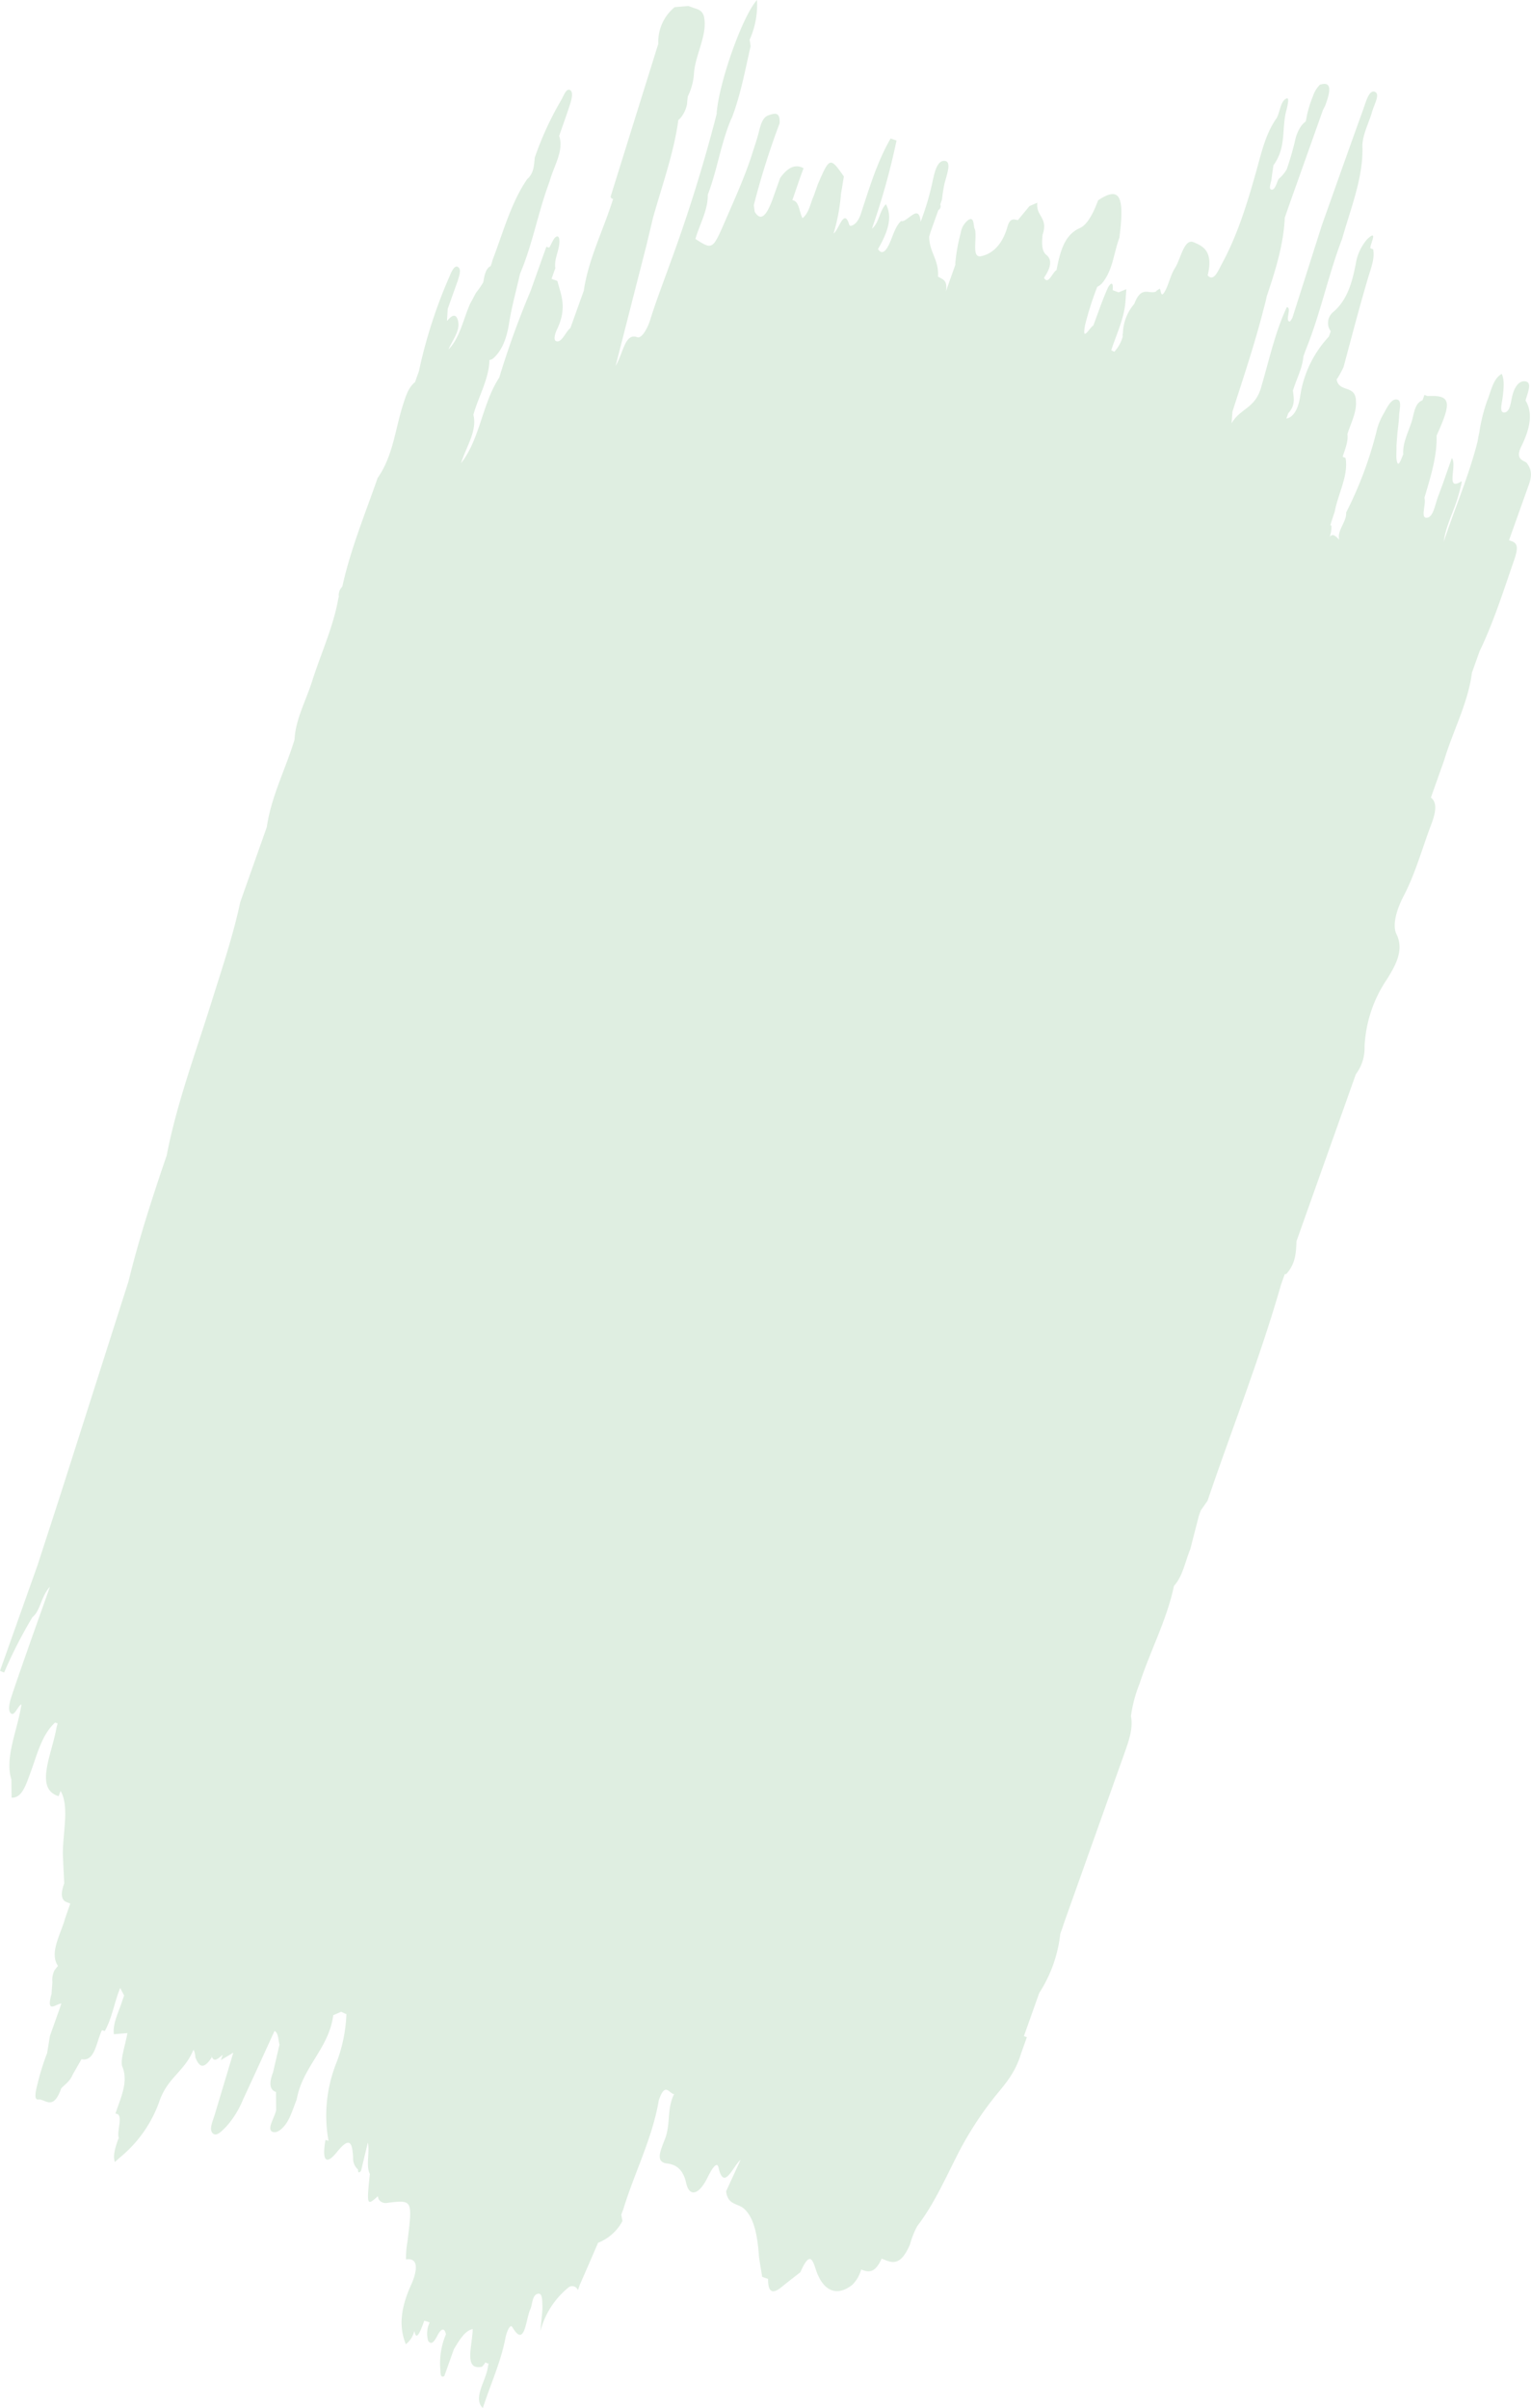 <svg xmlns="http://www.w3.org/2000/svg" xmlns:xlink="http://www.w3.org/1999/xlink" width="315.048" height="495.643" viewBox="0 0 315.048 495.643">
  <defs>
    <clipPath id="clip-path">
      <rect id="Rechteck_2089" data-name="Rechteck 2089" width="315.048" height="495.643" transform="translate(0 0)" fill="none"/>
    </clipPath>
  </defs>
  <g id="Gruppe_3838" data-name="Gruppe 3838" transform="translate(0 0.001)">
    <g id="Gruppe_3837" data-name="Gruppe 3837" transform="translate(0 -0.001)" clip-path="url(#clip-path)">
      <path id="Pfad_6017" data-name="Pfad 6017" d="M280.624,22.233c-2.9,8.017-5.742,16.061-8.6,24.092q-3.03,9.526-6.061,19.041a4.7,4.7,0,0,1-.272.488c-.1.134-.249.334-.323.321-1-.146.533-2.877-.573-2.955-2.45,5.3-3.595,10.771-5.182,16.138-1.186,4.792-4.36,4.582-6.18,7.774.06-.81.126-1.624.189-2.441,2.273-7.045,4.626-14.076,6.434-21.2.231-.828.449-1.656.612-2.5,1.829-5.407,3.487-10.822,3.711-16.185q.577-1.653,1.151-3.3,3.356-9.421,6.7-18.847c.146-.286.288-.567.437-.851,1.139-2.994,1.495-5.181-1.059-4.372a6.015,6.015,0,0,0-1.45,2.42,22.253,22.253,0,0,0-1.41,4.936c-.021.066-.044.136-.068.212a4.35,4.35,0,0,0-1,1.046,8.2,8.2,0,0,0-1.189,2.914,60.934,60.934,0,0,1-1.719,5.913,8.04,8.04,0,0,1-1.7,2.007c-.373.861-.706,2.161-1.347,2.152-.795-.019-.173-1.388-.066-2.232.111-.919.253-1.851.381-2.77,0-.008-.01-.008-.018-.012a.014.014,0,0,0,.008-.012l.01.024c2.8-3.863,1.6-7.688,2.729-11.535.2-.886.564-2.422.039-2.249-1.289.435-1.363,2.65-2.072,4.016l.027.029a.179.179,0,0,1-.01.03.305.305,0,0,1-.018-.059c-2.341,3.289-3.166,7.229-4.259,11.106-1.829,6.485-3.8,12.954-7.008,18.868-.811,1.487-1.7,3.864-2.953,2.44,1.232-5.078-1.046-6.03-2.875-6.815-2-.863-2.646,3.463-3.907,5.394-.843,1.306-1.23,3.31-2.041,4.737-.842,1.472-.752-.214-1.04-.587-.21.134-.418.274-.622.41-.05.056-.087.123-.132.181-1.5.657-3.007-1.345-4.483,2.542l0,0a9.678,9.678,0,0,0-2.346,6.046.928.928,0,0,0-.018.614,7.468,7.468,0,0,1-1.749,3.2c-.21-.105-.422-.21-.632-.309,1.1-3.381,2.725-6.687,2.934-10.19.058-.793.115-1.59.177-2.386-.54.22-1.067.438-1.608.657-.4-.155-.809-.3-1.213-.455.22-2.019-.577-1.421-1.106-.21-1.071,2.434-1.934,5-2.879,7.511-.669.235-2.465,3.816-1.66-.231a64.8,64.8,0,0,1,2.49-7.783.344.344,0,0,1,.041,0,3.022,3.022,0,0,0,1.063-.86c2.113-2.655,2.286-6.133,3.435-9.206,1.135-8.732.043-10.651-4.384-7.706-.894,2.485-2.191,5.021-3.719,5.694-3.213,1.4-4.076,4.815-4.833,8.664a.324.324,0,0,1,.035.053c-.006,0-.01.013-.016.015l-.019-.068c-.857.465-1.689,3.172-2.574,1.577,1.368-1.977,1.758-3.7.5-4.687-.982-.772-.966-2.356-.8-4.138,1.234-3.628-1.415-3.785-1.073-6.617-.537.227-1.075.458-1.608.69q-1.2,1.443-2.391,2.888c-.729-.107-1.6-.573-2.132,1.318-1.2,4.244-3.523,5.7-5.433,6.11-2.084.453-.76-3.775-1.295-5.6l-.025.014c-.327-.8-.062-2.593-1.285-1.9a4.118,4.118,0,0,0-1.594,2.7,36.278,36.278,0,0,0-1.075,5.789,3.128,3.128,0,0,0-.029.748c-.649,1.839-1.3,3.665-1.95,5.5.432-2.4-.754-2.5-1.623-3.052.206-3.546-1.777-4.932-1.819-8.242.112-.342.214-.688.315-1.03q.79-2.216,1.585-4.434a.851.851,0,0,0,.387-1.11c.109-.354.225-.712.356-1.065a31.787,31.787,0,0,1,.5-3.213c.5-1.984,1.617-4.761-.1-4.73-1.594.034-2.059,3-2.48,4.873a55.2,55.2,0,0,1-2.315,7.659c-.348-3.969-2.752.224-4.012-.138l-.01-.019c-1.127,1.058-1.594,2.767-2.249,4.306-.816,1.922-1.664,2.77-2.506,1.477,1.888-3.27,3.118-6.44,1.635-9.234C181,43.281,180.864,46,179.426,47.057l-.062.062c0-.015.006-.035.006-.05l.056-.012a144.257,144.257,0,0,0,5.06-18.133c-.406-.142-.814-.28-1.215-.42-2.782,4.807-4.4,10.254-6.135,15.538-.8,2.432-2.257,2.646-2.36,2.29-1.059-3.758-2.191,1.1-3.239,1.719a39.951,39.951,0,0,0,1.528-8.178c.2-1.182.389-2.368.587-3.552-2.86-4.06-2.929-4.037-5.443,1.8.006,0,.012.03.012.03-.265.735-.527,1.475-.791,2.212-.684,1.466-.873,3.349-2.282,4.549-.69-1.2-.671-3.581-2.1-3.7q.749-2.187,1.5-4.372c.266-.738.537-1.474.807-2.212-1.495-.834-3.079-.438-4.821,2.016-.527,1.481-1.05,2.964-1.579,4.445-1.11,2.941-2.276,4.761-3.651,2.5l0,0,0,0c-.062-.453-.123-.9-.189-1.357a160.871,160.871,0,0,1,5.313-16.85c.146-2.529-1.133-2.03-2.29-1.653-1.176.393-1.586,1.849-1.987,3.435-.408,1.641-1,3.274-1.5,4.907-1.454,4.412-3.328,8.586-5.169,12.816-2.854,6.553-2.75,6.633-6.386,4.29.879-3.027,2.613-5.95,2.547-9.092,1.988-5.165,2.681-10.6,4.879-15.722a0,0,0,0,0,0-.006c.015,0,.029.006.039,0,1.88-4.911,2.753-9.887,3.9-14.848-.064-.441-.132-.891-.2-1.332l0,0A17.58,17.58,0,0,0,155.77,0c-2.962,3.27-7.793,16.821-8.3,23.306a.242.242,0,0,0,.049-.015,317.345,317.345,0,0,1-9.821,31.452c-1.31,3.671-2.729,7.319-3.878,11.02-.665,2.145-1.868,3.964-2.681,3.647-2.537-.974-2.891,3.3-4.459,5.911,2.259-8.849,4.286-16.792,6.32-24.734l0,.006,0-.006c.455-1.915.917-3.833,1.372-5.748,1.88-6.7,4.3-13.382,5.215-20.131a5.293,5.293,0,0,0,.439-.413,6.263,6.263,0,0,0,1.365-2.956c.019-.476.08-.978.146-1.491a12.627,12.627,0,0,0,1.254-4.483c.138-3.818,2.8-8.042,2.113-11.726l.008-.014c-.367-1.8-1.641-1.712-2.646-2.182-.212-.07-.424-.138-.636-.206-.935.08-1.864.158-2.8.234a9.259,9.259,0,0,0-3.367,7.544q-4.916,15.742-9.821,31.484c.121.318.3.448.527.425-1.946,6.316-5.083,12.346-6.034,18.9q-1.379,3.84-2.756,7.69c-1.011.792-1.8,3.132-2.931,2.708-.6-.226-.266-1.5.13-2.323,2.214-4.6.861-7.152.121-10.07q-.6-.216-1.2-.435c.254-.739.519-1.474.781-2.214-.29-1.512.6-3.266.8-4.876.115-.979,0-1.963-.7-1.537-.455.28-.9,1.438-1.353,2.2-.206-.056-.4-.117-.6-.175q-1.624,4.54-3.233,9.074a179.362,179.362,0,0,0-6.45,17.822c-.1.153-.2.309-.288.472-3.231,5.214-3.752,12.28-7.583,17.184,1.021-3.353,3.379-6.631,2.541-9.975,1.042-3.769,3.215-7.362,3.307-11.274a2.066,2.066,0,0,0,.638-.22c2.059-1.7,2.955-4.541,3.385-7.255.534-3.443,1.5-6.85,2.268-10.27,2.494-5.847,3.586-12.027,5.705-17.959.13-.374.26-.743.391-1.11.867-3.118,3-6.343,1.954-9.3.132-.373.264-.745.392-1.114.63-1.827,1.291-3.654,1.878-5.491.36-1.125.632-2.461-.012-2.832-.752-.435-1.275,1.016-1.781,1.963a65.715,65.715,0,0,0-5.5,11.942c-.149,1.613-.2,3.262-1.571,4.436-3.345,4.912-4.908,10.911-7.08,16.542-.115.467-.264.9-.406,1.334-1.036.469-1.287,1.9-1.536,3.338a18.855,18.855,0,0,1-1.491,2.162c-.41.734-.786,1.506-1.205,2.227-1.433,3.26-2.129,7.084-4.469,9.457.848-2.031,2.8-4.282,1.779-6.453-.449-.953-1.248-.432-2.006.513-.023-.007-.05-.021-.078-.031.053-.8.105-1.608.161-2.416q.985-2.776,1.979-5.552l.022,0c.291-1.09.843-2.424.212-2.972-.71-.62-1.326.595-1.775,1.685A101.788,101.788,0,0,0,86.2,76.416c-.264.735-.527,1.477-.785,2.215-1.357,1.154-1.827,2.6-2.541,4.862-1.561,4.955-2.027,10.427-5.163,14.88-2.578,7.416-5.6,14.719-7.27,22.368a2.525,2.525,0,0,0-.713,2.148c-.029.043-.049.084-.078.126-1,5.9-3.6,11.436-5.406,17.153-1.271,4.011-3.429,7.877-3.639,12.076l0,0c-1.817,6.017-4.823,11.755-5.7,17.984q-2.732,7.718-5.462,15.435c-1.468,6.907-3.763,13.689-5.9,20.516-3.275,10.505-7.181,20.936-9.241,31.64-2.931,8.58-5.725,17.188-7.857,25.918a.449.449,0,0,0,.056-.043c.006.012,0,.025,0,.041-.021,0-.039,0-.058,0q-6.791,21.286-13.582,42.579c-1.679,5.239-3.392,10.462-5.085,15.7Q3.889,332.954,0,343.9c.284.118.568.241.846.358a95.123,95.123,0,0,1,5.843-11.423c1.608-1.236,1.716-4.2,3.589-6.236-1.474,4.152-2.712,7.632-3.952,11.117-1.326,3.81-2.681,7.606-3.95,11.434-.41,1.244-.8,2.832-.179,3.466.764.784,1.433-1.474,2.218-1.825-.75,5.177-3.512,10.917-2.074,15.48.018,1.246.029,2.488.045,3.734,2.125.134,2.949-2.619,3.886-5.152,1.374-3.707,2.309-7.8,5.078-10.31.165.064.338.126.511.187-.092.328-.179.665-.26,1-.945,5.373-4.551,12.482.466,13.971l.4-1.073c1.99,3.437.212,9.362.505,13.92.084,1.7.16,3.394.243,5.089-.82,2.274-.608,3.6.692,3.937l.556.243q-.586,1.656-1.161,3.318l.029-.027c-1,3.317-3.172,6.926-1.4,9.531-.235.291-.478.593-.713.9a4.361,4.361,0,0,0-.431,2.437c-.061.813-.126,1.623-.183,2.436-1.215,4.288,1.028,1.94,2.021,1.982-.122.359-.239.721-.367,1.085q-.988,2.776-1.979,5.554c-.192,1.18-.389,2.364-.579,3.544a51.723,51.723,0,0,0-1.621,4.93c-.389,1.709-1.441,4.788-.187,4.623,1.369-.181,3.033,2.506,4.7-2.284.83-.875,1.786-1.405,2.4-2.9.6-1.034,1.188-2.073,1.784-3.11l.006,0c2.744.589,3.023-3.536,4.195-5.962.2.06.4.115.595.167,1.532-2.782,1.956-5.955,3.157-8.855.268.513.54,1.023.811,1.536-.124.365-.251.735-.379,1.1-.7,2.288-2,4.551-1.732,6.874.928-.074,1.857-.152,2.786-.223-.4,2.358-1.545,5.672-1.046,6.885,1.295,3.132-.3,6.335-1.423,9.7,1.835-.039.189,3.625.7,5-.061.157-.134.3-.2.467-.544,1.584-1.046,3.159-.618,4.483.336-.3.673-.6,1-.9a26.141,26.141,0,0,0,8.252-11.831c1.713-4.72,5.1-5.951,6.866-10.256.127-.307.441.725.443,1.4.708,1.824,1.612,2.83,3.429-.031a.927.927,0,0,1-.3-.28,1.016,1.016,0,0,1,.3.28l0-.006c.507,1.225,1.4.163,2.208-.447-.123.362-.251.725-.373,1.085.855-.508,1.709-1.021,2.564-1.526-.113.363-.225.727-.334,1.09q-1.741,5.82-3.486,11.634c-.426,1.425-1.275,3.145-.367,3.919.785.67,1.809-.521,2.725-1.419a19.462,19.462,0,0,0,3.456-5.577c2.191-4.683,4.323-9.41,6.479-14.117.8.389.754,1.794,1.024,2.817q-.668,2.872-1.336,5.731c-.877,2.282-.653,3.6.611,4.009.01,1.25.025,2.5.037,3.747-.333,1.534-1.89,3.783-.861,4.4.943.566,2.558-.633,3.6-2.838.576-1.213,1-2.528,1.5-3.8,1.157-6.619,6.646-10.5,7.509-17.305.548-.239,1.093-.473,1.637-.712.358.167.717.336,1.073.505a31,31,0,0,1-2.194,10.346,29.274,29.274,0,0,0-1.489,15.726c-.2-.07-.41-.142-.614-.214-.665,3.53-.256,5.748,2.339,2.525,2.679-3.34,3.167-1.928,3.336,1.089a3.041,3.041,0,0,0,1.036,2.523.6.6,0,0,0,.058.472c.087.179.272.093.546-.255l1.392-5.795c.435,1.94-.451,4.817.416,6.45-.67,6.418-.647,6.684,1.648,4.588a2.351,2.351,0,0,0,.181.663,1.678,1.678,0,0,0,1.744.712c5.227-.644,5.218-.646,4.181,7.879a18.95,18.95,0,0,0-.313,3.765c2.681-.418,2.348,2.368,1,5.344-2.237,4.939-2.41,8.755-1.038,12.116a4.93,4.93,0,0,0,1.75-2.752c.254,1.249.628,1.969,2.039-2.1.2.064.4.123.6.173.171.066.342.127.515.189a5.265,5.265,0,0,0-.3,3.814c.675.885,1.232.155,1.936-1.19.764-1.462,1.423-1.555,1.71-.183A15.212,15.212,0,0,0,90.6,487.54c.107.758-.105,1.971.824,1.542.4-1.108.787-2.219,1.184-3.328.26-.741.525-1.475.787-2.218,1.133-1.872,2.253-3.8,3.874-4.156-.025,3.328-1.946,8.6,1.919,7.758a4.97,4.97,0,0,0,.719-.916,1.242,1.242,0,0,0,.626.276c-.047.245-.105.486-.144.733-.377,2.809-3.155,6.361-1.032,8.411,1.547-4.815,3.722-9.467,4.656-14.449.191-1.019.937-3.032,1.427-2.2,2.56,4.4,2.735-1.592,3.676-3.645.5-1.1.352-2.922,1.536-3.223,1-.252.916,1.388.966,2.512.043,1.1-.175,2.376-.414,5.177a17.046,17.046,0,0,1,5.894-9.078,1.253,1.253,0,0,1,1.821.643c.136-.367.266-.734.395-1.1q1.887-4.321,3.759-8.648a9.722,9.722,0,0,0,5.009-4.471c-.08-.441-.157-.888-.239-1.33.14-.366.282-.734.42-1.1,2.284-7.513,6-14.647,7.3-22.415,1.328-3.95,2.138-1.353,3.145-1.287l.072-.064c0,.012,0,.022.006.033-.024.008-.049.019-.078.031-1.54,3.174-.663,6.106-1.874,9.245-.978,2.547-2.027,4.759.488,5.044,1.668.189,3.242,1.085,3.882,4.03.581,2.673,2.451,2.772,4.411-1.182.688-1.4,1.9-3.552,2.243-2.016,1.122,4.963,2.976-.332,4.535-1.585q-1.484,3.231-2.974,6.458c.336,2.852,2.345,2.45,3.606,3.524,2.265,1.935,2.871,5.878,3.174,10.114.07.443.138.886.208,1.33.146.879.29,1.763.432,2.64.4.148.809.29,1.215.432-.039,2.793.947,3.167,2.747,1.7,1.295-1.062,2.6-2.057,3.905-3.083,2.084-4.805,2.605-2.148,3.274-.256,1.5,4.249,4.337,5.332,7.443,2.82a7.051,7.051,0,0,0,1.788-3.108c1.378.494,2.755.991,4.216-2.249,1.88.725,3.736,1.967,5.834-2.924a17.286,17.286,0,0,1,1.487-3.763c3.425-4.456,5.781-9.807,8.473-15.082a70.393,70.393,0,0,1,7.764-11.9c2.232-2.681,4.026-4.862,5.14-8.58.4-1.108.787-2.219,1.184-3.326-.2-.072-.4-.148-.611-.22q1.577-4.429,3.149-8.868l0,0a28.1,28.1,0,0,0,4.339-12.2c.13-.367.259-.731.395-1.1s.247-.756.373-1.132q6.132-17.233,12.268-34.466c.987-2.772,2.012-5.527,1.5-8.071a27.75,27.75,0,0,1,1.75-6.637c2.2-6.794,5.637-13.158,7.1-20.187,1.846-2.02,2.294-5,3.361-7.552q.881-3.432,1.759-6.86c.13-.367.263-.747.393-1.114.465-.665.931-1.33,1.4-2,5.033-14.846,10.834-29.47,15.139-44.541.249-.7.5-1.4.749-2.1.2.021.4-.043.626-.4,1.625-2,1.709-4.191,1.79-6.384q4.919-13.854,9.848-27.711l2.362-6.654a8.989,8.989,0,0,0,1.8-5.709,26.828,26.828,0,0,1,4.57-13.79c1.835-2.933,3.6-6.082,2-9.323-.945-1.925.089-5.221,1.468-7.867,2.444-4.679,3.81-9.8,5.674-14.709.908-2.382,1.33-4.527-.066-5.546q1.376-3.881,2.758-7.758c1.789-6.009,4.9-11.714,5.692-17.955q.793-2.222,1.579-4.43c2.894-6,4.889-12.371,7.082-18.693.859-2.486.787-3.449-.412-3.917l-.006,0c-.2-.072-.41-.142-.614-.22v0l1.571-4.407q1.187-3.342,2.381-6.675c.861-2.271.69-3.424-.262-4.767-.42-.593-2.593-.572-1.176-3.433,1.93-3.9,2.381-7,.886-9.488.426-1.58,1.419-3.7-.021-3.93-1.213-.2-2.292.96-2.8,3.4-.251,1.2-.466,3-1.588,3-1.007,0-.47-1.8-.317-3.013.229-1.839.439-3.657-.181-4.934-1.806,1.036-2.177,3.577-3.021,5.629a34.568,34.568,0,0,0-1.584,6.415c-.138.62-.26,1.234-.35,1.845-1.775,7.054-4.7,13.766-6.969,20.668.391-3.2,2.064-6.215,2.963-9.348.313-1.089.894-3.219.692-3.093-3.431,2.187-.82-3.248-1.988-4.788-1.042,2.937-1.88,5.44-2.823,7.894-.6,1.573-.96,4.08-2.135,4.364-1.712.41-.233-2.861-.686-4.059,1.271-4.322,2.646-8.662,2.5-12.811,3.225-7.072,2.926-8.375-1.888-8.145,0,0,0,0,0-.006l-.61-.23c-.13.37-.26.737-.395,1.1-1.579.591-1.707,2.576-2.181,4.225-.7,2.293-1.961,4.557-1.778,6.891-.346.776-.869,2.374-1.17,1.845-.41-.725-.186-2.373-.233-3.62.066-.816.123-1.629.185-2.441.128-1.262.319-2.551.365-3.768.049-1.3.681-3.265-.587-3.3-1.065-.029-1.825,1.5-2.533,2.811a13.391,13.391,0,0,0-1.372,3.124,79.021,79.021,0,0,1-6.413,17.34c.157,1.866-1.948,3.744-1.415,5.606-.886-.949-1.4-1.269-1.973-.609a5.806,5.806,0,0,0,.36-2.3c-.07-.023-.144-.05-.216-.074l.008-.019c.27-.931.571-1.856.885-2.774.688-3.69,2.891-7.532,2.228-11.074-.2-.08-.4-.154-.595-.229.494-1.571,1.19-3.157.986-4.673.7-2.278,1.956-4.533,1.746-6.847-.064-3.4-3.53-1.611-3.968-4.442.056-.06.1-.107.161-.177a22.857,22.857,0,0,0,1.262-2.332c1.641-6.11,3.231-12.225,5.033-18.32.6-2.043,1.448-4.067,1.05-5.911q-.294-.12-.589-.249c.049-.951,1.666-4.011-.639-1.823a10.146,10.146,0,0,0-2.345,5.091c-.756,3.851-1.732,7.369-4.583,9.847a2.9,2.9,0,0,0-.566,4c-.128.367-.259.736-.389,1.1a22.859,22.859,0,0,0-5.9,12.29c-.274,1.919-1.069,4.253-2.84,4.588q.187-.554.391-1.11c1.518-1.653,1.133-3.139.962-4.646.692-2.337,1.957-4.619,2.142-7,.185-.522.364-1.04.558-1.559,3-7.416,4.561-15.219,7.414-22.682,1.765-6.218,4.294-12.476,4.189-18.623-.155-2.607,1.3-5.093,2.016-7.634.391-1.376,1.6-3.416.649-3.952-1.213-.681-1.87,1.776-2.412,3.269" transform="translate(0 0.001)" fill="#dfeee1"/>
    </g>
  </g>
</svg>
